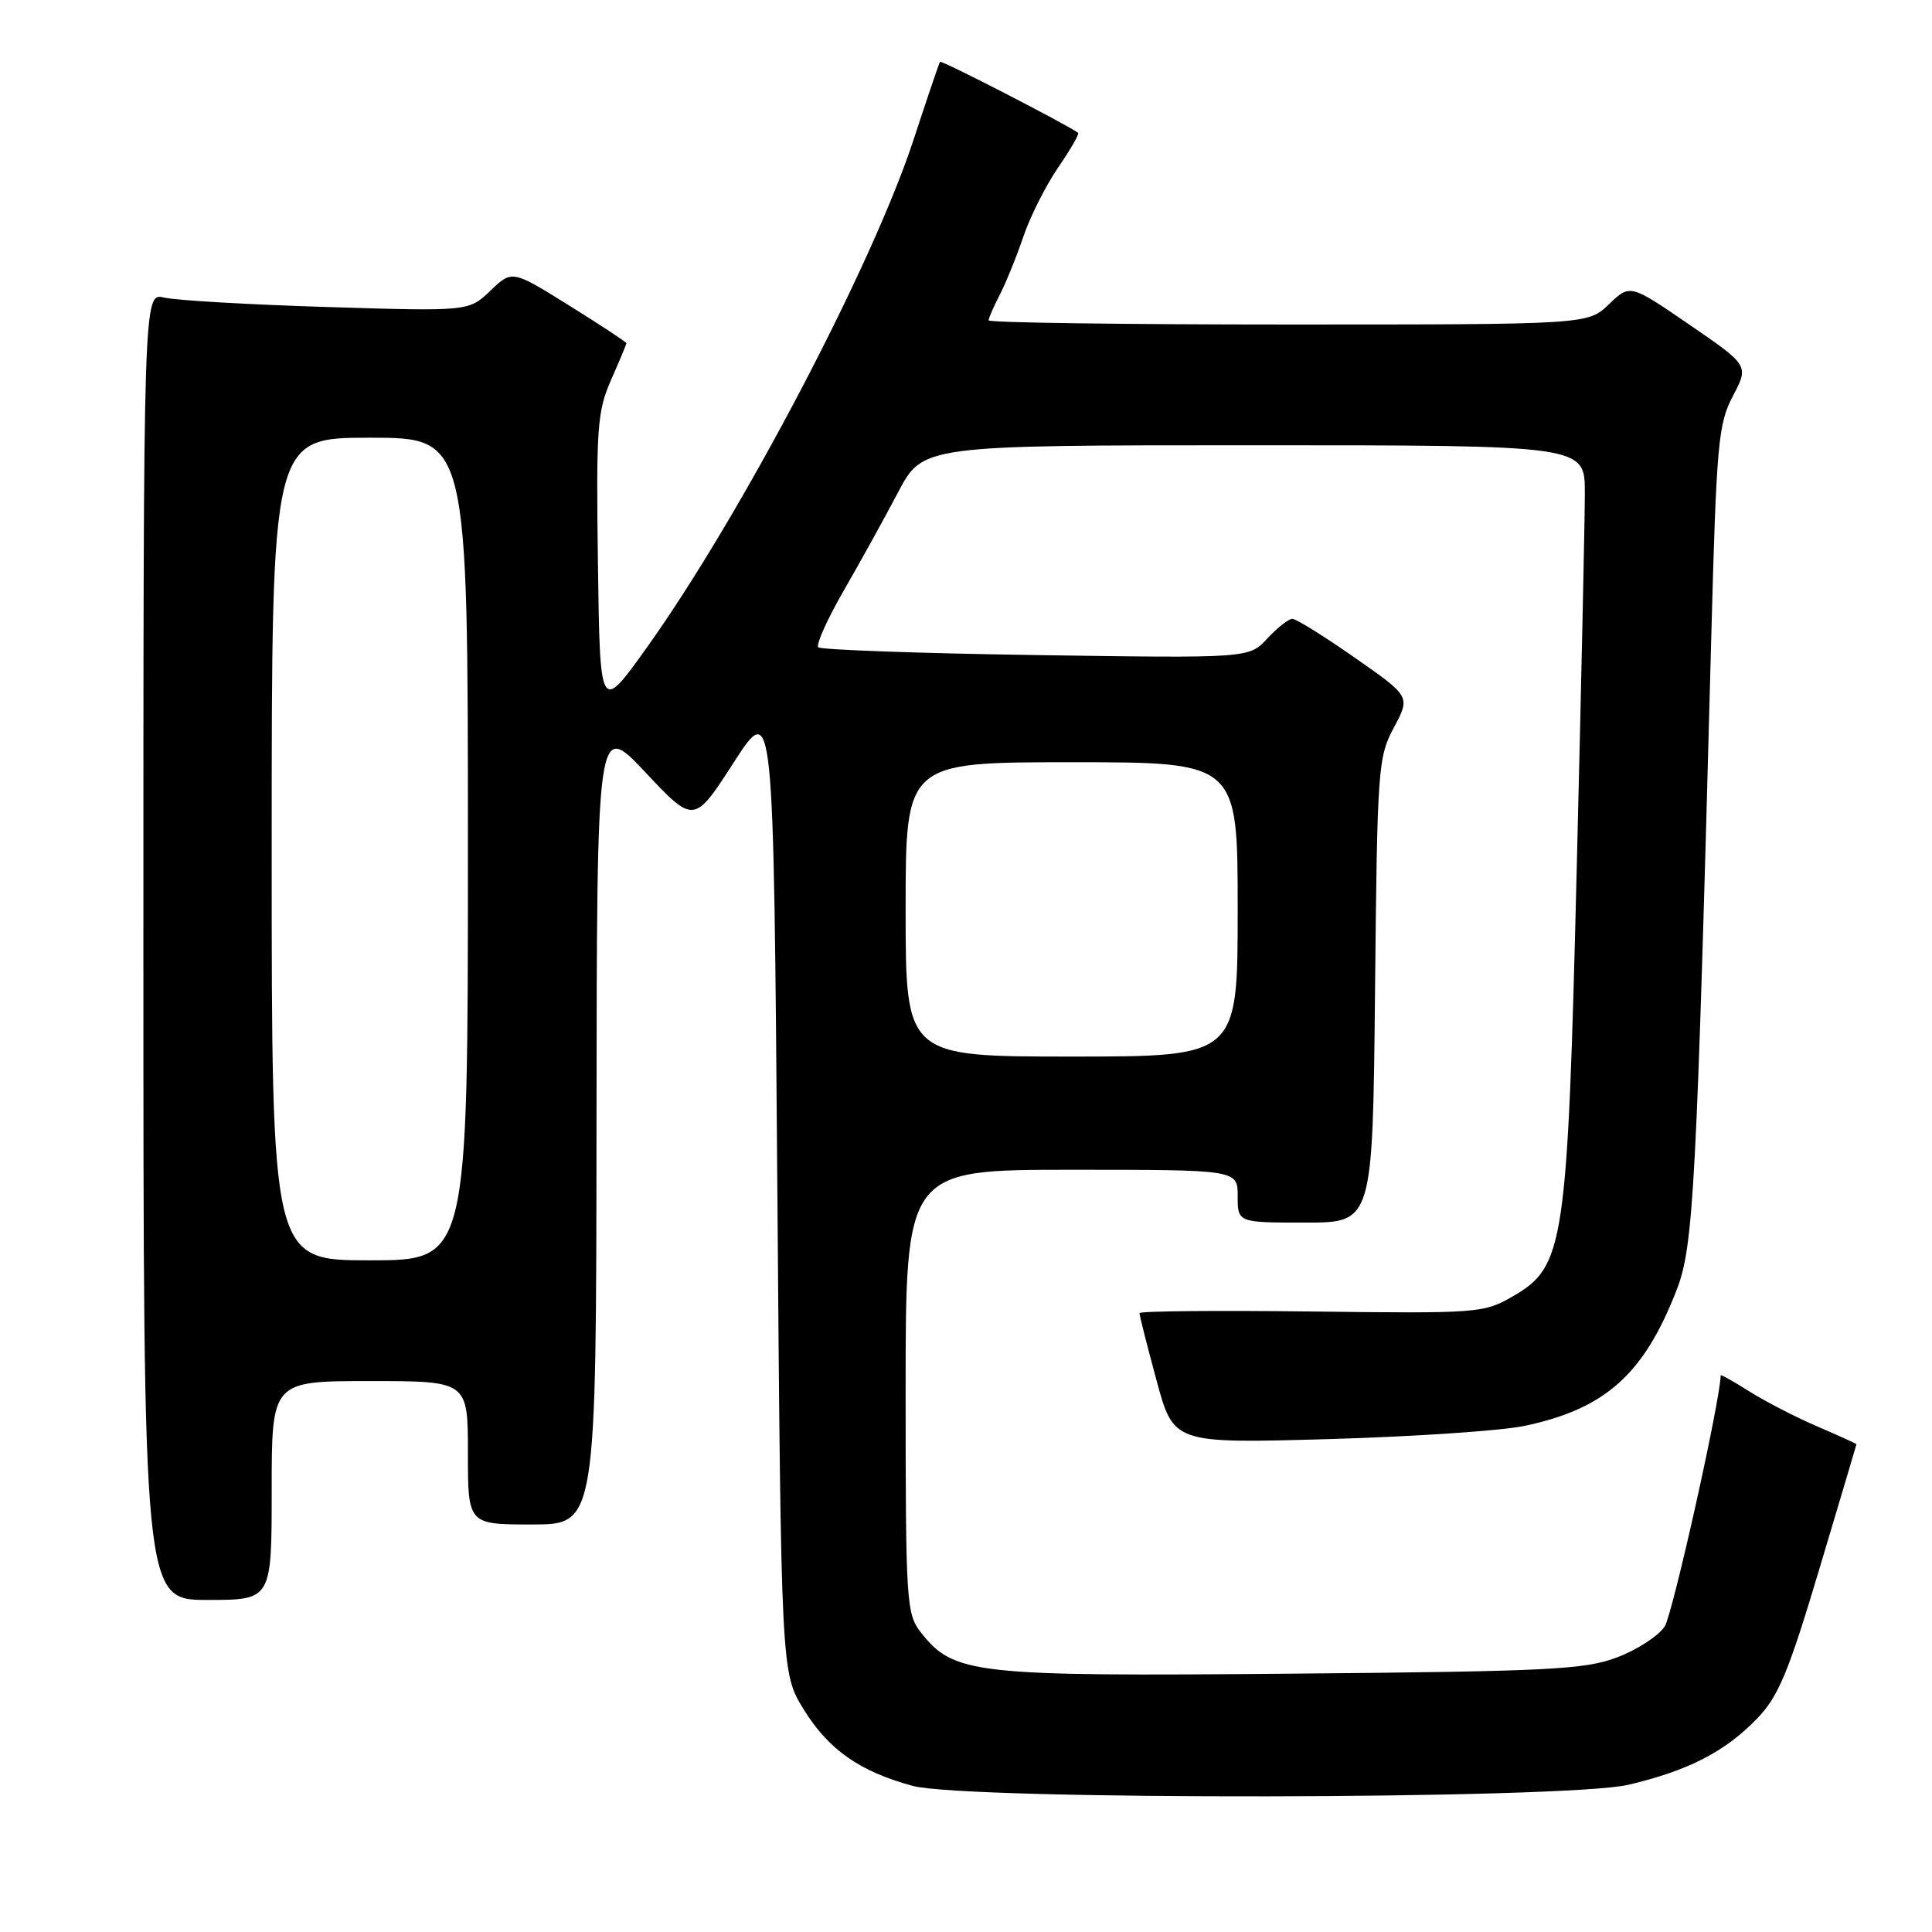 <?xml version="1.0" encoding="UTF-8" standalone="no"?>
<!DOCTYPE svg PUBLIC "-//W3C//DTD SVG 1.1//EN" "http://www.w3.org/Graphics/SVG/1.1/DTD/svg11.dtd" >
<svg xmlns="http://www.w3.org/2000/svg" xmlns:xlink="http://www.w3.org/1999/xlink" version="1.1" viewBox="0 0 256 256">
 <g >
 <path fill="currentColor"
d=" M 215.78 236.49 C 223.74 234.61 228.61 232.10 232.86 227.68 C 235.68 224.74 237.00 221.54 241.09 207.84 C 243.78 198.85 245.98 191.44 245.99 191.37 C 245.99 191.30 243.66 190.24 240.80 189.01 C 237.94 187.78 233.89 185.69 231.80 184.37 C 229.71 183.05 228.00 182.09 228.00 182.24 C 227.95 185.57 221.63 213.91 220.58 215.52 C 219.77 216.76 216.94 218.60 214.30 219.60 C 210.02 221.23 205.34 221.47 171.04 221.77 C 128.93 222.14 126.39 221.86 122.01 216.29 C 120.10 213.86 120.00 212.27 120.00 184.37 C 120.00 155.00 120.00 155.00 142.00 155.00 C 164.00 155.00 164.00 155.00 164.00 158.50 C 164.00 162.00 164.00 162.00 172.95 162.00 C 181.89 162.00 181.89 162.00 182.20 131.25 C 182.49 101.80 182.59 100.33 184.70 96.40 C 186.89 92.29 186.89 92.29 179.52 87.15 C 175.47 84.32 171.75 82.00 171.25 82.00 C 170.75 82.00 169.26 83.17 167.92 84.61 C 165.50 87.22 165.50 87.22 137.27 86.80 C 121.75 86.57 108.77 86.10 108.43 85.77 C 108.10 85.43 109.60 82.08 111.76 78.33 C 113.93 74.57 117.18 68.69 118.99 65.25 C 122.28 59.00 122.28 59.00 166.14 59.00 C 210.00 59.00 210.00 59.00 210.00 65.29 C 210.00 68.75 209.52 91.07 208.93 114.88 C 207.70 165.13 207.30 167.82 200.46 171.77 C 196.61 174.00 195.89 174.05 173.75 173.78 C 161.24 173.63 150.99 173.72 150.99 174.00 C 150.98 174.28 151.99 178.27 153.24 182.88 C 155.50 191.27 155.50 191.27 176.00 190.69 C 187.28 190.37 198.97 189.58 202.00 188.94 C 212.72 186.68 217.83 182.11 222.18 170.88 C 224.41 165.14 224.81 157.54 226.75 84.50 C 227.44 58.72 227.67 56.18 229.62 52.47 C 231.74 48.43 231.74 48.43 223.87 43.03 C 215.99 37.63 215.99 37.63 213.19 40.32 C 210.39 43.00 210.39 43.00 170.70 43.00 C 148.86 43.00 131.00 42.75 131.00 42.45 C 131.00 42.15 131.67 40.61 132.49 39.03 C 133.30 37.45 134.71 33.98 135.61 31.33 C 136.51 28.67 138.59 24.56 140.22 22.18 C 141.86 19.80 143.04 17.74 142.85 17.60 C 141.41 16.52 124.74 7.94 124.56 8.19 C 124.43 8.36 122.87 12.97 121.08 18.43 C 115.63 35.10 98.24 68.23 85.76 85.73 C 79.50 94.50 79.50 94.50 79.23 74.69 C 78.98 56.64 79.14 54.48 80.98 50.32 C 82.09 47.80 83.00 45.62 83.00 45.48 C 83.00 45.33 79.59 43.08 75.43 40.49 C 67.85 35.77 67.85 35.77 64.98 38.52 C 62.11 41.26 62.11 41.26 43.31 40.68 C 32.96 40.36 23.26 39.80 21.75 39.43 C 19.00 38.77 19.00 38.77 19.00 125.38 C 19.00 212.00 19.00 212.00 27.50 212.00 C 36.00 212.00 36.00 212.00 36.00 197.50 C 36.00 183.00 36.00 183.00 49.00 183.00 C 62.00 183.00 62.00 183.00 62.00 192.50 C 62.00 202.00 62.00 202.00 70.50 202.00 C 79.00 202.00 79.00 202.00 79.04 148.75 C 79.09 95.50 79.09 95.50 85.52 102.34 C 91.96 109.18 91.96 109.18 97.23 101.02 C 102.50 92.87 102.50 92.87 103.00 157.26 C 103.50 221.66 103.50 221.66 106.51 226.53 C 109.81 231.86 113.93 234.74 120.94 236.64 C 128.13 238.57 207.46 238.45 215.78 236.49 Z  M 36.00 112.50 C 36.00 58.00 36.00 58.00 49.00 58.00 C 62.00 58.00 62.00 58.00 62.00 112.50 C 62.00 167.00 62.00 167.00 49.00 167.00 C 36.00 167.00 36.00 167.00 36.00 112.50 Z  M 120.00 120.50 C 120.00 101.00 120.00 101.00 142.00 101.00 C 164.00 101.00 164.00 101.00 164.00 120.50 C 164.00 140.00 164.00 140.00 142.00 140.00 C 120.00 140.00 120.00 140.00 120.00 120.50 Z "/>
</g>
</svg>